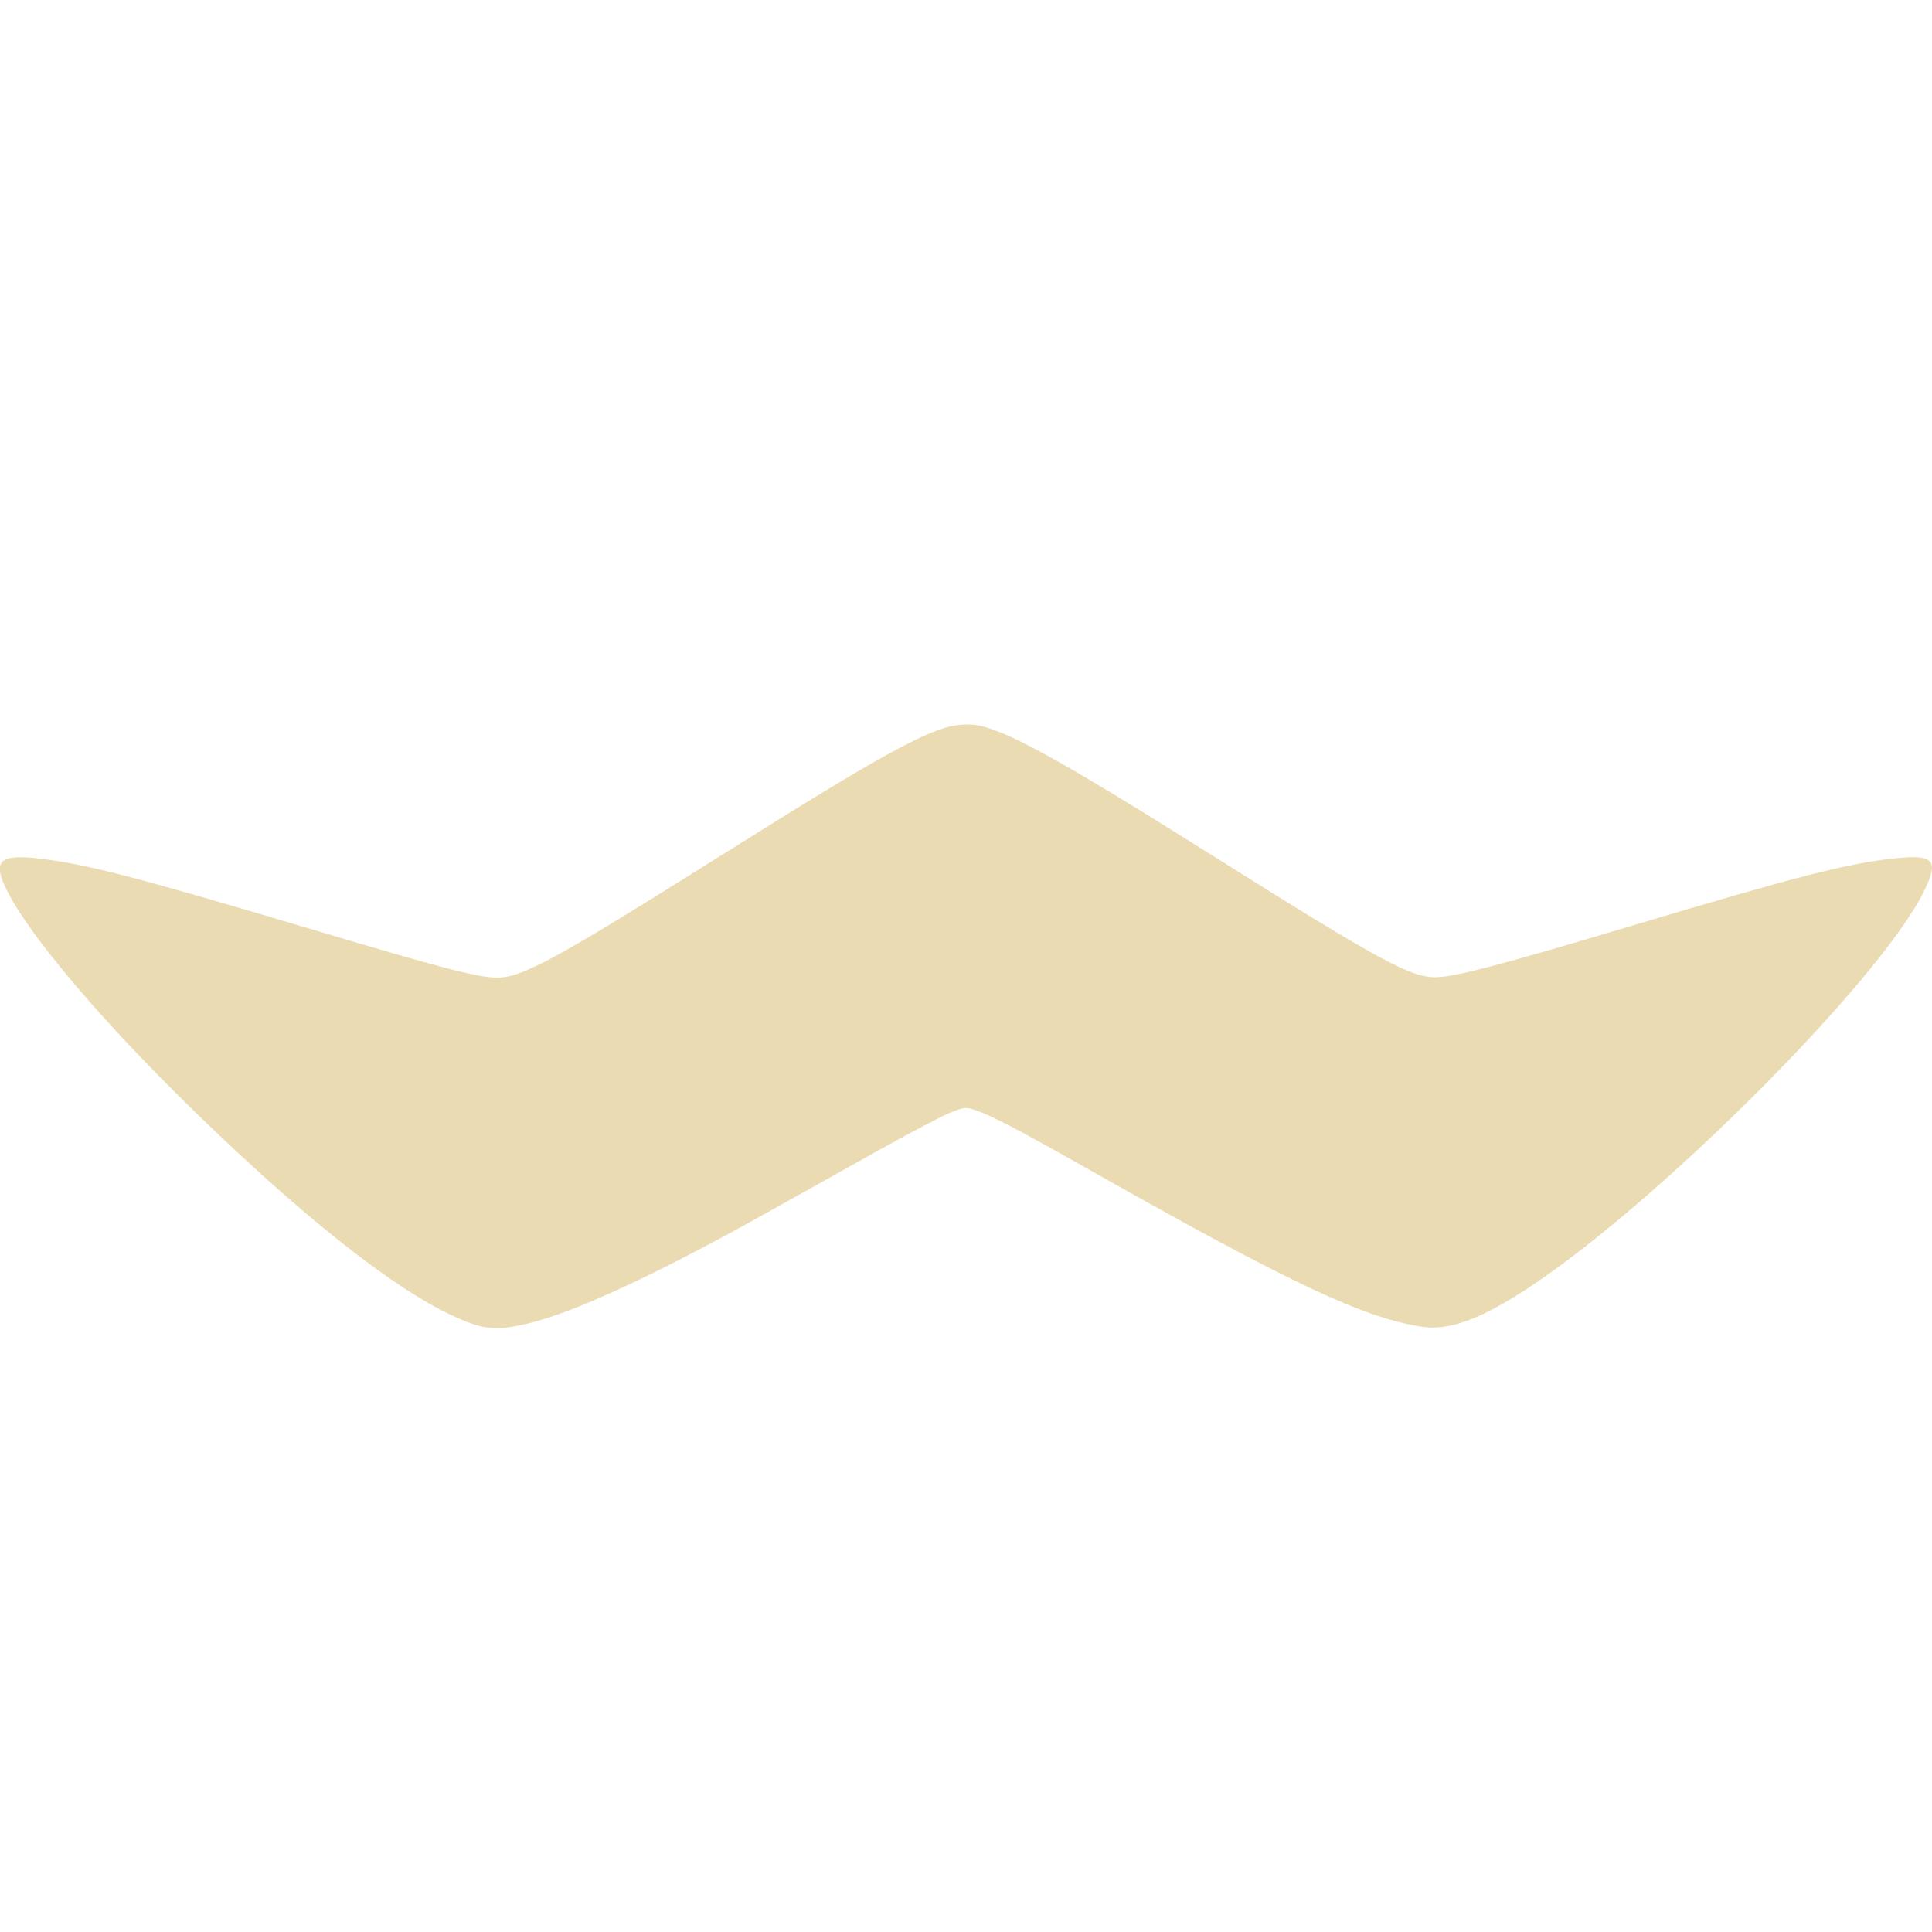 <svg width="16" height="16" version="1.1" xmlns="http://www.w3.org/2000/svg">
  <defs>
    <style id="current-color-scheme" type="text/css">.ColorScheme-Text { color:#ebdbb2; } .ColorScheme-Highlight { color:#458588; } .ColorScheme-NeutralText { color:#fe8019; } .ColorScheme-PositiveText { color:#689d6a; } .ColorScheme-NegativeText { color:#fb4934; }</style>
  </defs>
  <path class="ColorScheme-Text" d="m8.047 6.002c-0.263-0.023-0.575 0.14-2.1 1.098-1.36 0.854-1.632 1.002-1.842 0.996-0.159-0.004-0.462-0.083-1.494-0.391-1.522-0.454-1.941-0.562-2.338-0.6-0.257-0.024-0.319 0.027-0.246 0.203 0.161 0.39 0.867 1.218 1.77 2.076 0.803 0.764 1.477 1.289 1.934 1.504 0.271 0.128 0.37 0.137 0.652 0.07 0.366-0.087 1.048-0.402 1.914-0.885 0.294-0.164 0.741-0.413 0.994-0.555 0.253-0.141 0.516-0.279 0.582-0.305 0.111-0.043 0.126-0.046 0.203-0.02 0.142 0.049 0.325 0.144 0.996 0.523 1.611 0.91 2.22 1.197 2.699 1.271 0.224 0.035 0.478-0.056 0.869-0.31 1.081-0.704 2.933-2.558 3.295-3.299 0.126-0.258 0.08-0.305-0.256-0.268-0.394 0.044-0.795 0.147-2.193 0.565-1.06 0.317-1.434 0.415-1.594 0.418-0.206 0.004-0.476-0.143-1.816-0.986-1.347-0.848-1.785-1.086-2.029-1.107z" fill="currentColor"/>
</svg>
